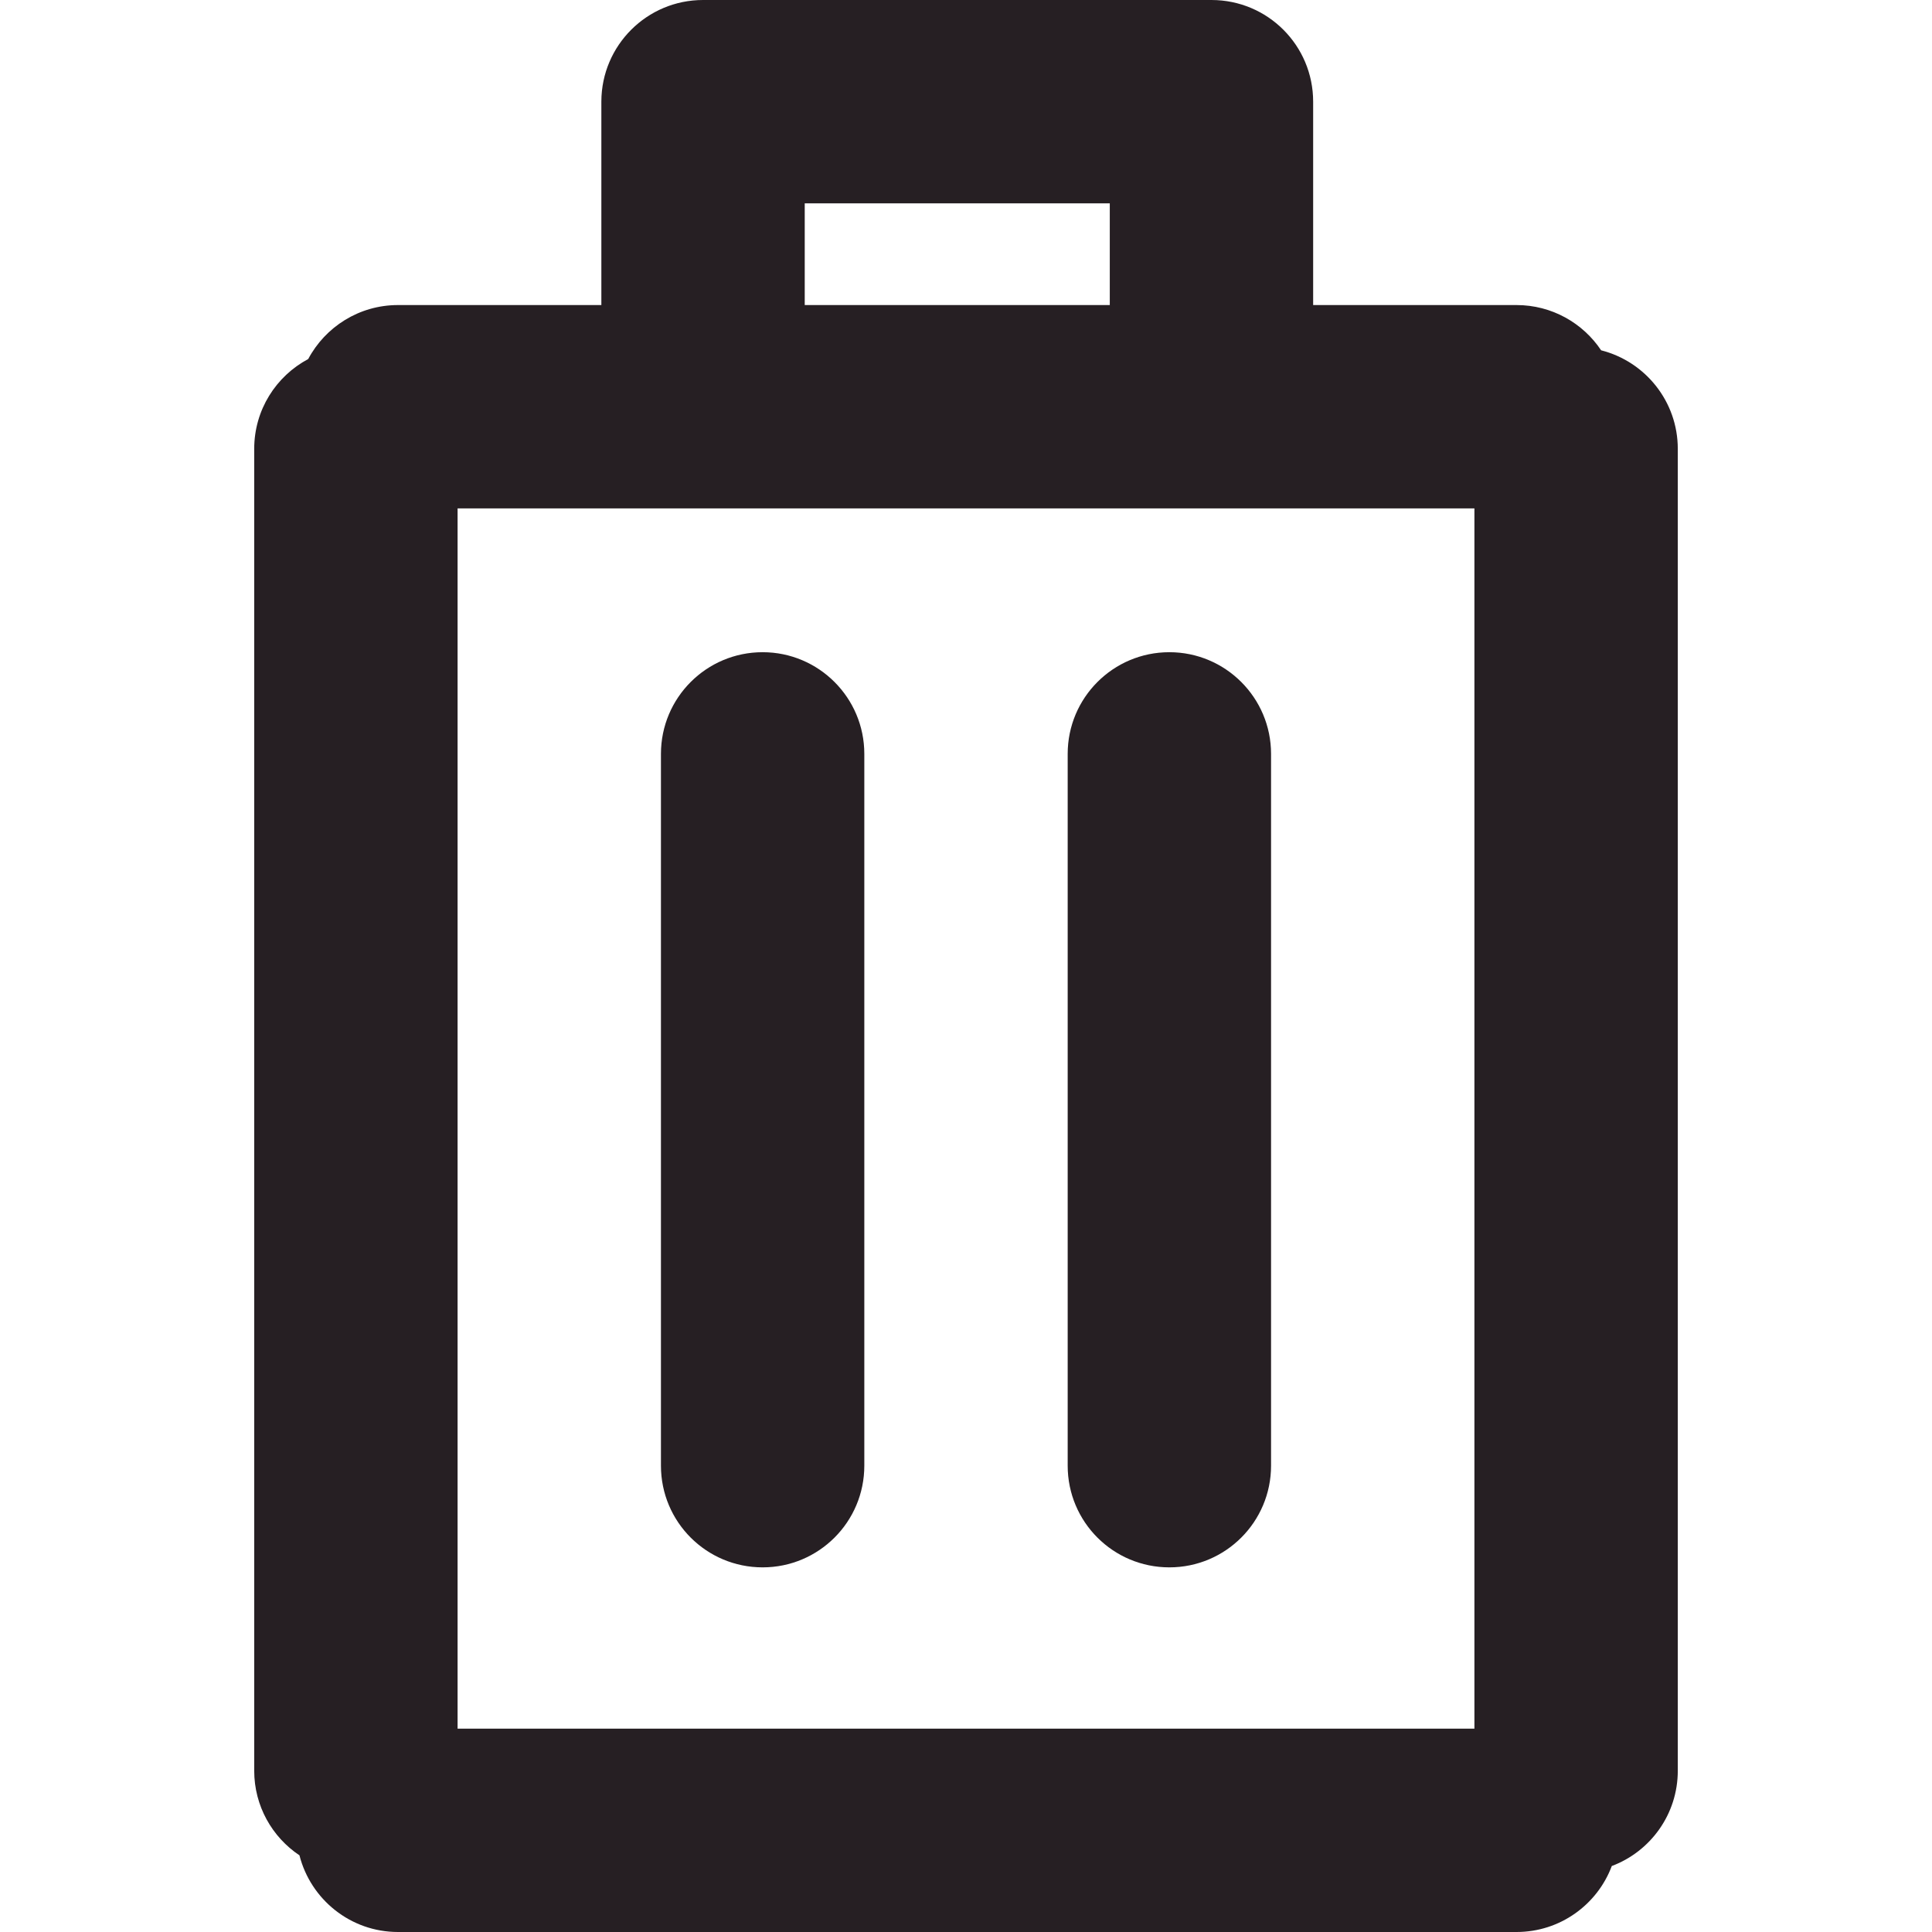 <svg width="28" height="28" viewBox="7 3 14 19" fill="none" className="icon" xmlns="http://www.w3.org/2000/svg"><path fill-rule="evenodd" clip-rule="evenodd" d="M19 8L9 8L9 20L19 20L19 8ZM20.351 21.351C20.209 21.73 19.843 22 19.414 22H8.414C7.947 22 7.555 21.679 7.445 21.246C7.177 21.067 7 20.761 7 20.414L7 7.414C7 7.031 7.215 6.699 7.531 6.531C7.699 6.215 8.032 6 8.414 6L10.414 6L10.414 4.001L10.414 4L10.414 4L10.414 3.997C10.416 3.446 10.863 3 11.414 3L11.437 3L16.392 3L16.414 3C16.967 3 17.414 3.447 17.414 4L17.414 4L17.414 6L19.414 6C19.761 6 20.067 6.177 20.246 6.445C20.679 6.555 21 6.947 21 7.414L21 20.414C21 20.843 20.73 21.209 20.351 21.351ZM15.414 6L12.414 6V5L15.414 5V6ZM11 10.414C11 9.862 11.447 9.414 12 9.414C12.552 9.414 13 9.862 13 10.414L13 17.414C13 17.967 12.552 18.414 12 18.414C11.447 18.414 11 17.967 11 17.414V10.414ZM16 9.414C15.447 9.414 15 9.862 15 10.414L15 17.414C15 17.967 15.447 18.414 16 18.414C16.552 18.414 17 17.967 17 17.414L17 10.414C17 9.862 16.552 9.414 16 9.414Z" fill="#261F23"></path></svg>